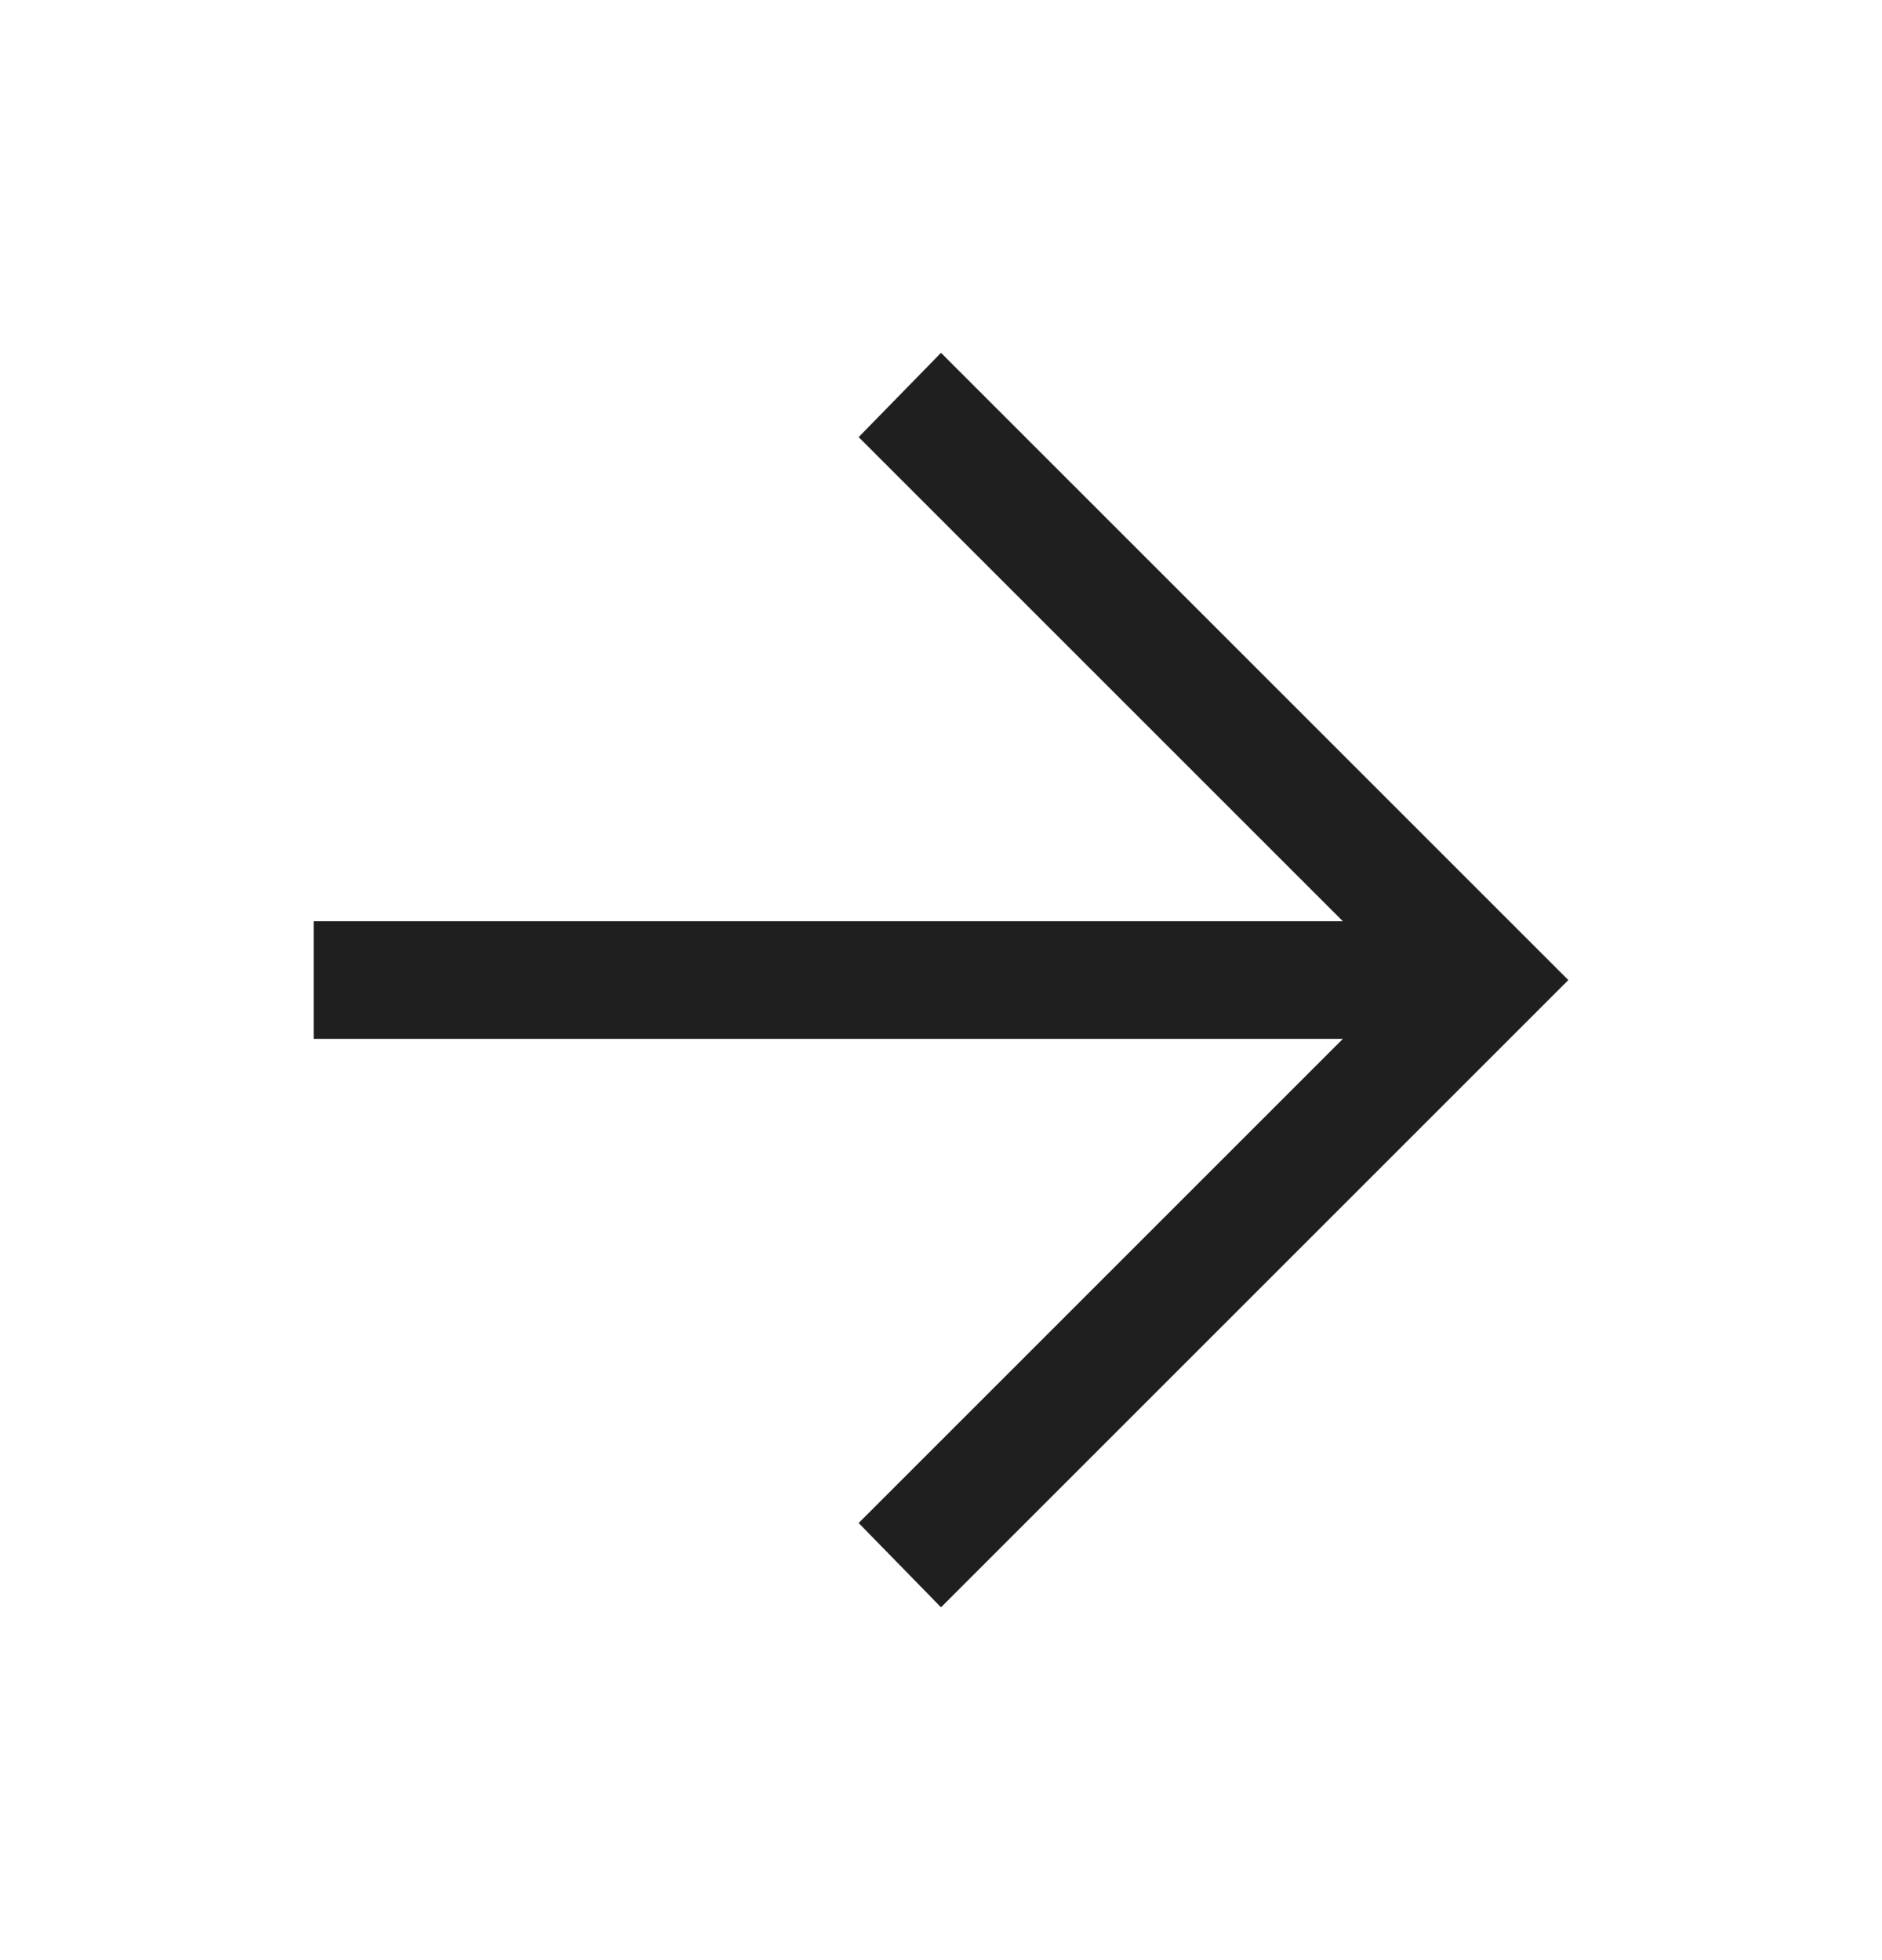 <svg width="24" height="25" viewBox="0 0 24 25" fill="none" xmlns="http://www.w3.org/2000/svg">
<path d="M12 20.5L10.95 19.425L17.125 13.25H4V11.75H17.125L10.95 5.575L12 4.5L20 12.5L12 20.5Z" fill="#1F1F1F"/>
</svg>
